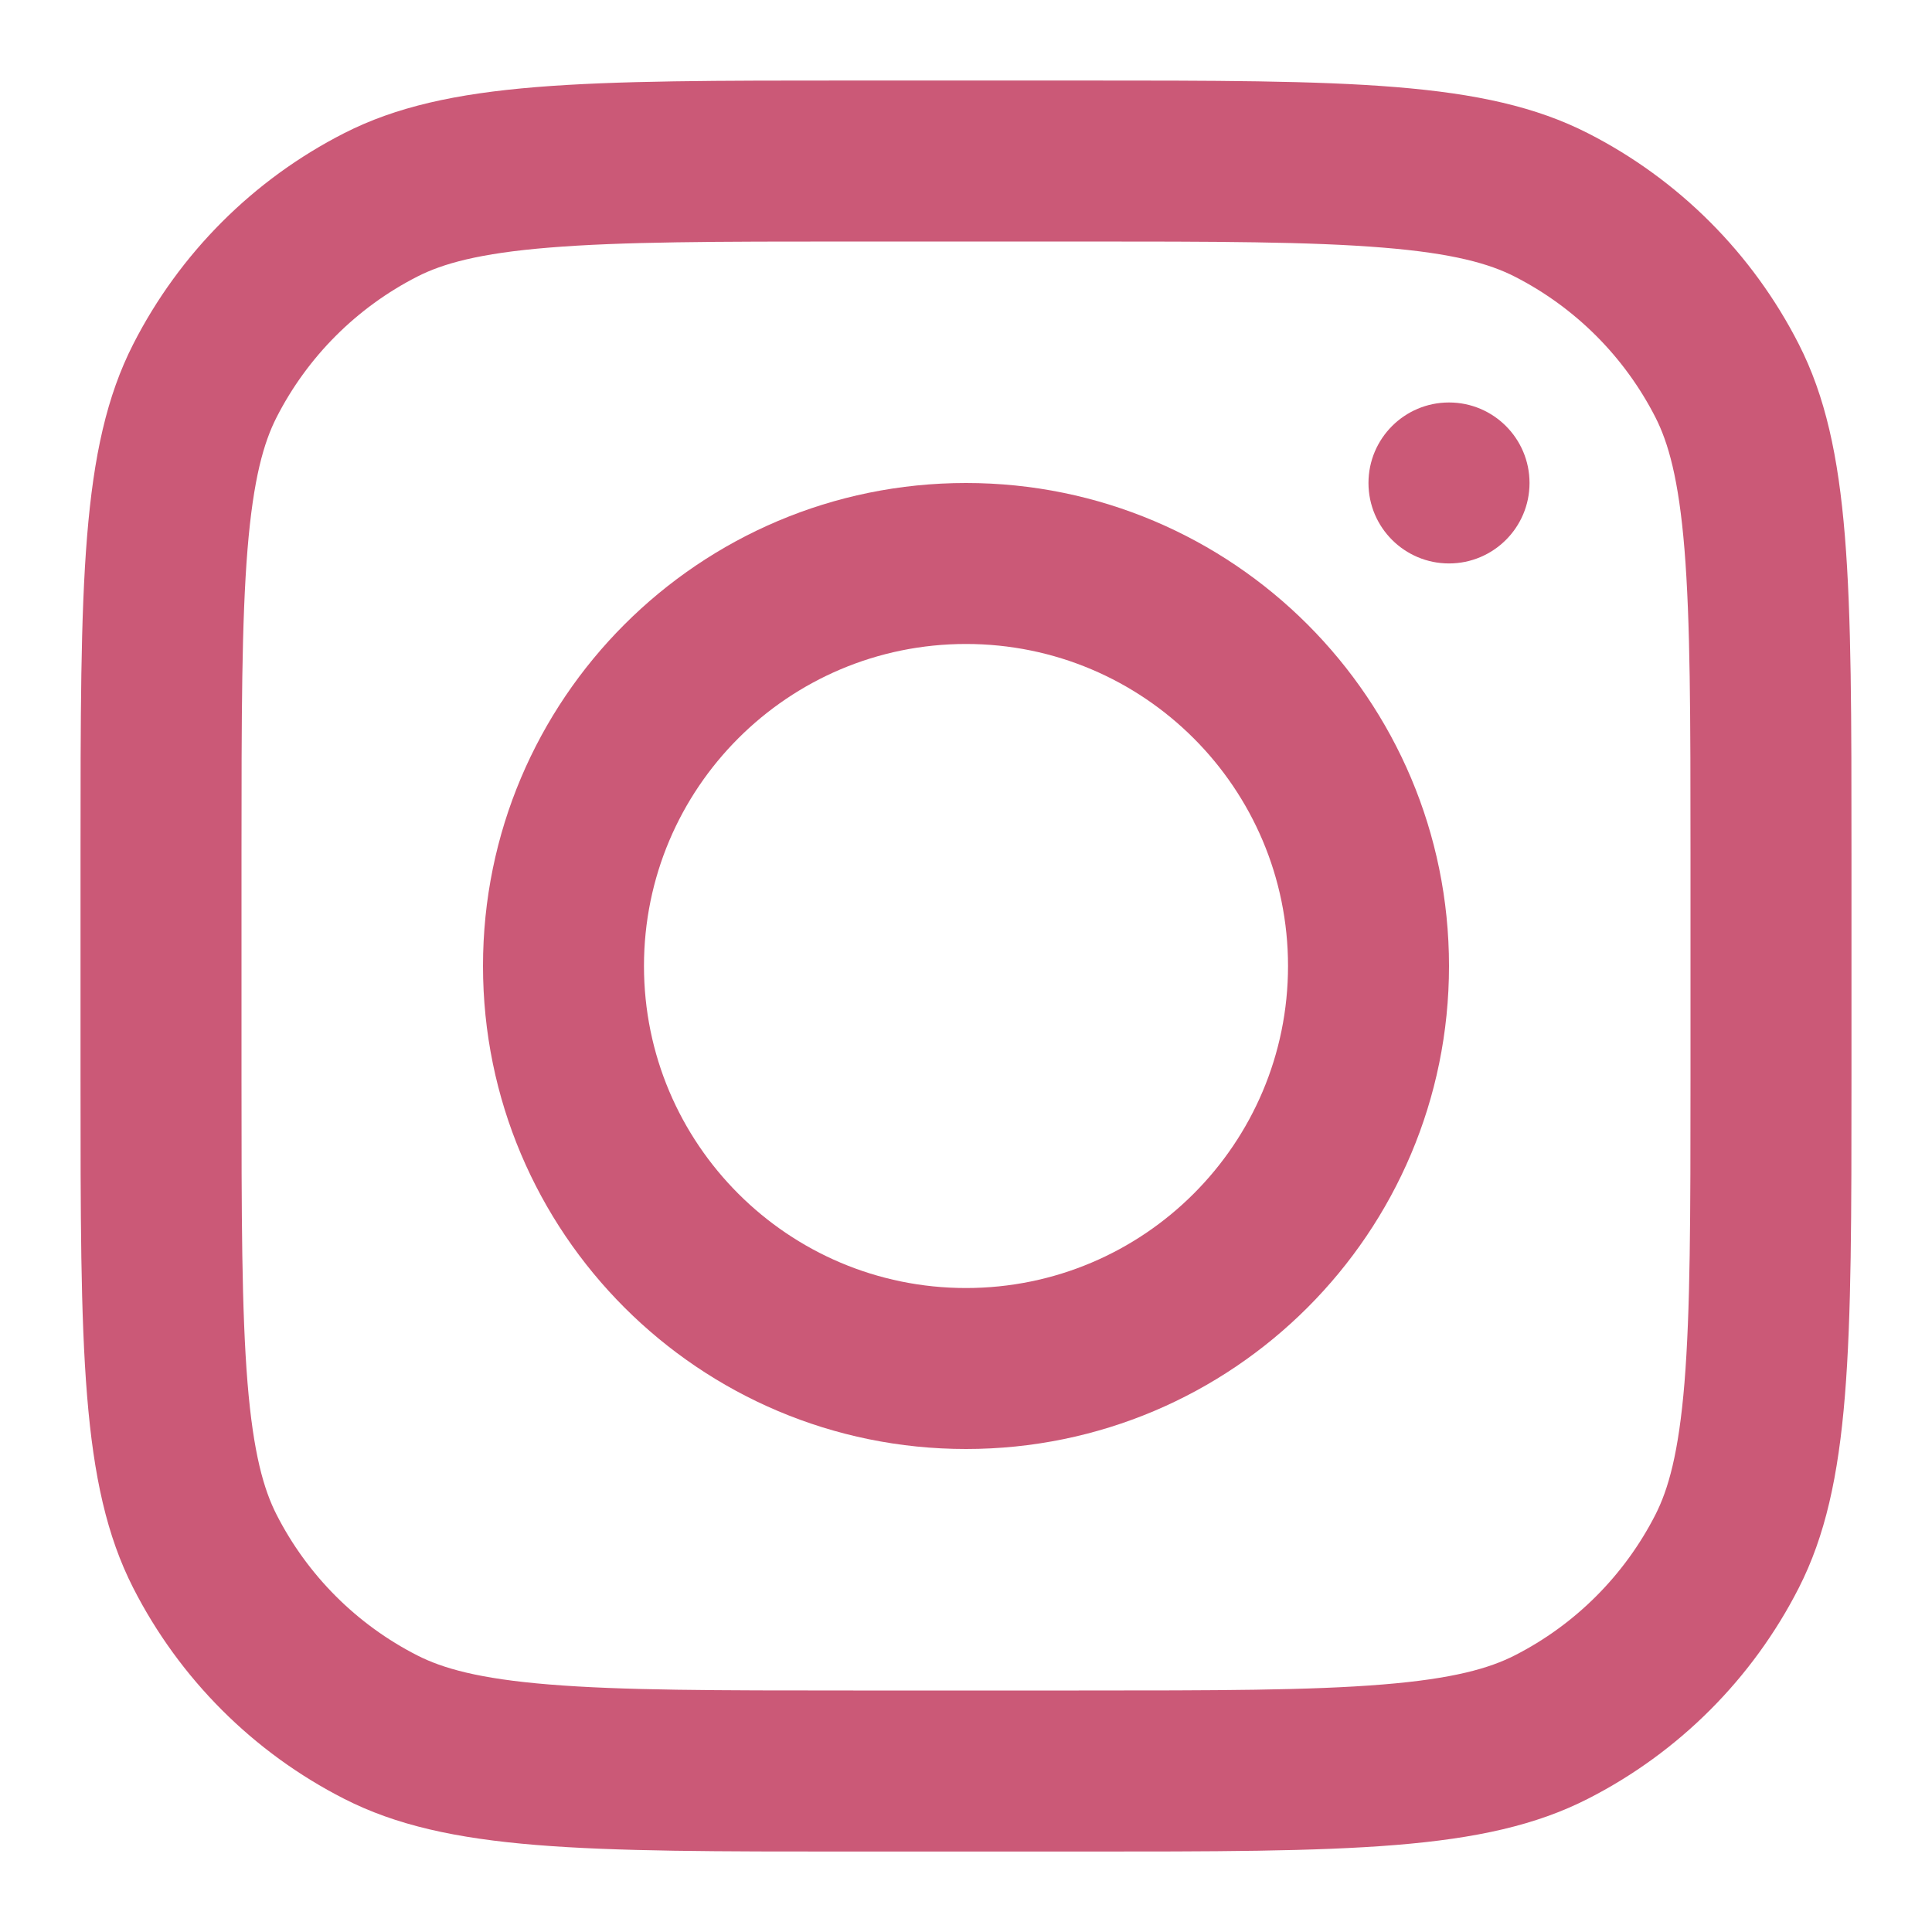 <svg width="25" height="25" viewBox="0 0 25 25" fill="none" xmlns="http://www.w3.org/2000/svg">
<path fill-rule="evenodd" clip-rule="evenodd" d="M12.5 18.75C15.952 18.75 18.75 15.952 18.75 12.5C18.75 9.048 15.952 6.25 12.5 6.25C9.048 6.25 6.25 9.048 6.25 12.5C6.25 15.952 9.048 18.75 12.5 18.75ZM12.5 16.667C14.801 16.667 16.667 14.801 16.667 12.5C16.667 10.199 14.801 8.333 12.5 8.333C10.199 8.333 8.333 10.199 8.333 12.5C8.333 14.801 10.199 16.667 12.5 16.667Z" fill="#CB5977"/>
<path d="M18.75 5.208C18.175 5.208 17.708 5.674 17.708 6.25C17.708 6.825 18.175 7.291 18.75 7.291C19.325 7.291 19.792 6.825 19.792 6.25C19.792 5.674 19.325 5.208 18.75 5.208Z" fill="#CB5977"/>
<path fill-rule="evenodd" clip-rule="evenodd" d="M1.723 4.455C1.042 5.792 1.042 7.542 1.042 11.042V13.959C1.042 17.459 1.042 19.209 1.723 20.546C2.322 21.722 3.278 22.678 4.454 23.277C5.791 23.959 7.541 23.959 11.042 23.959H13.958C17.459 23.959 19.209 23.959 20.546 23.277C21.722 22.678 22.678 21.722 23.277 20.546C23.958 19.209 23.958 17.459 23.958 13.959V11.042C23.958 7.542 23.958 5.792 23.277 4.455C22.678 3.279 21.722 2.322 20.546 1.723C19.209 1.042 17.459 1.042 13.958 1.042H11.042C7.541 1.042 5.791 1.042 4.454 1.723C3.278 2.322 2.322 3.279 1.723 4.455ZM13.958 3.125H11.042C9.257 3.125 8.044 3.127 7.106 3.204C6.193 3.278 5.726 3.413 5.4 3.579C4.616 3.979 3.979 4.616 3.579 5.4C3.413 5.726 3.278 6.193 3.203 7.107C3.127 8.044 3.125 9.257 3.125 11.042V13.959C3.125 15.743 3.127 16.956 3.203 17.894C3.278 18.807 3.413 19.274 3.579 19.6C3.979 20.384 4.616 21.022 5.4 21.421C5.726 21.587 6.193 21.723 7.106 21.797C8.044 21.874 9.257 21.875 11.042 21.875H13.958C15.743 21.875 16.956 21.874 17.894 21.797C18.807 21.723 19.274 21.587 19.6 21.421C20.384 21.022 21.021 20.384 21.421 19.6C21.587 19.274 21.722 18.807 21.797 17.894C21.873 16.956 21.875 15.743 21.875 13.959V11.042C21.875 9.257 21.873 8.044 21.797 7.107C21.722 6.193 21.587 5.726 21.421 5.4C21.021 4.616 20.384 3.979 19.6 3.579C19.274 3.413 18.807 3.278 17.894 3.204C16.956 3.127 15.743 3.125 13.958 3.125Z" fill="#CB5977"/>
</svg>
